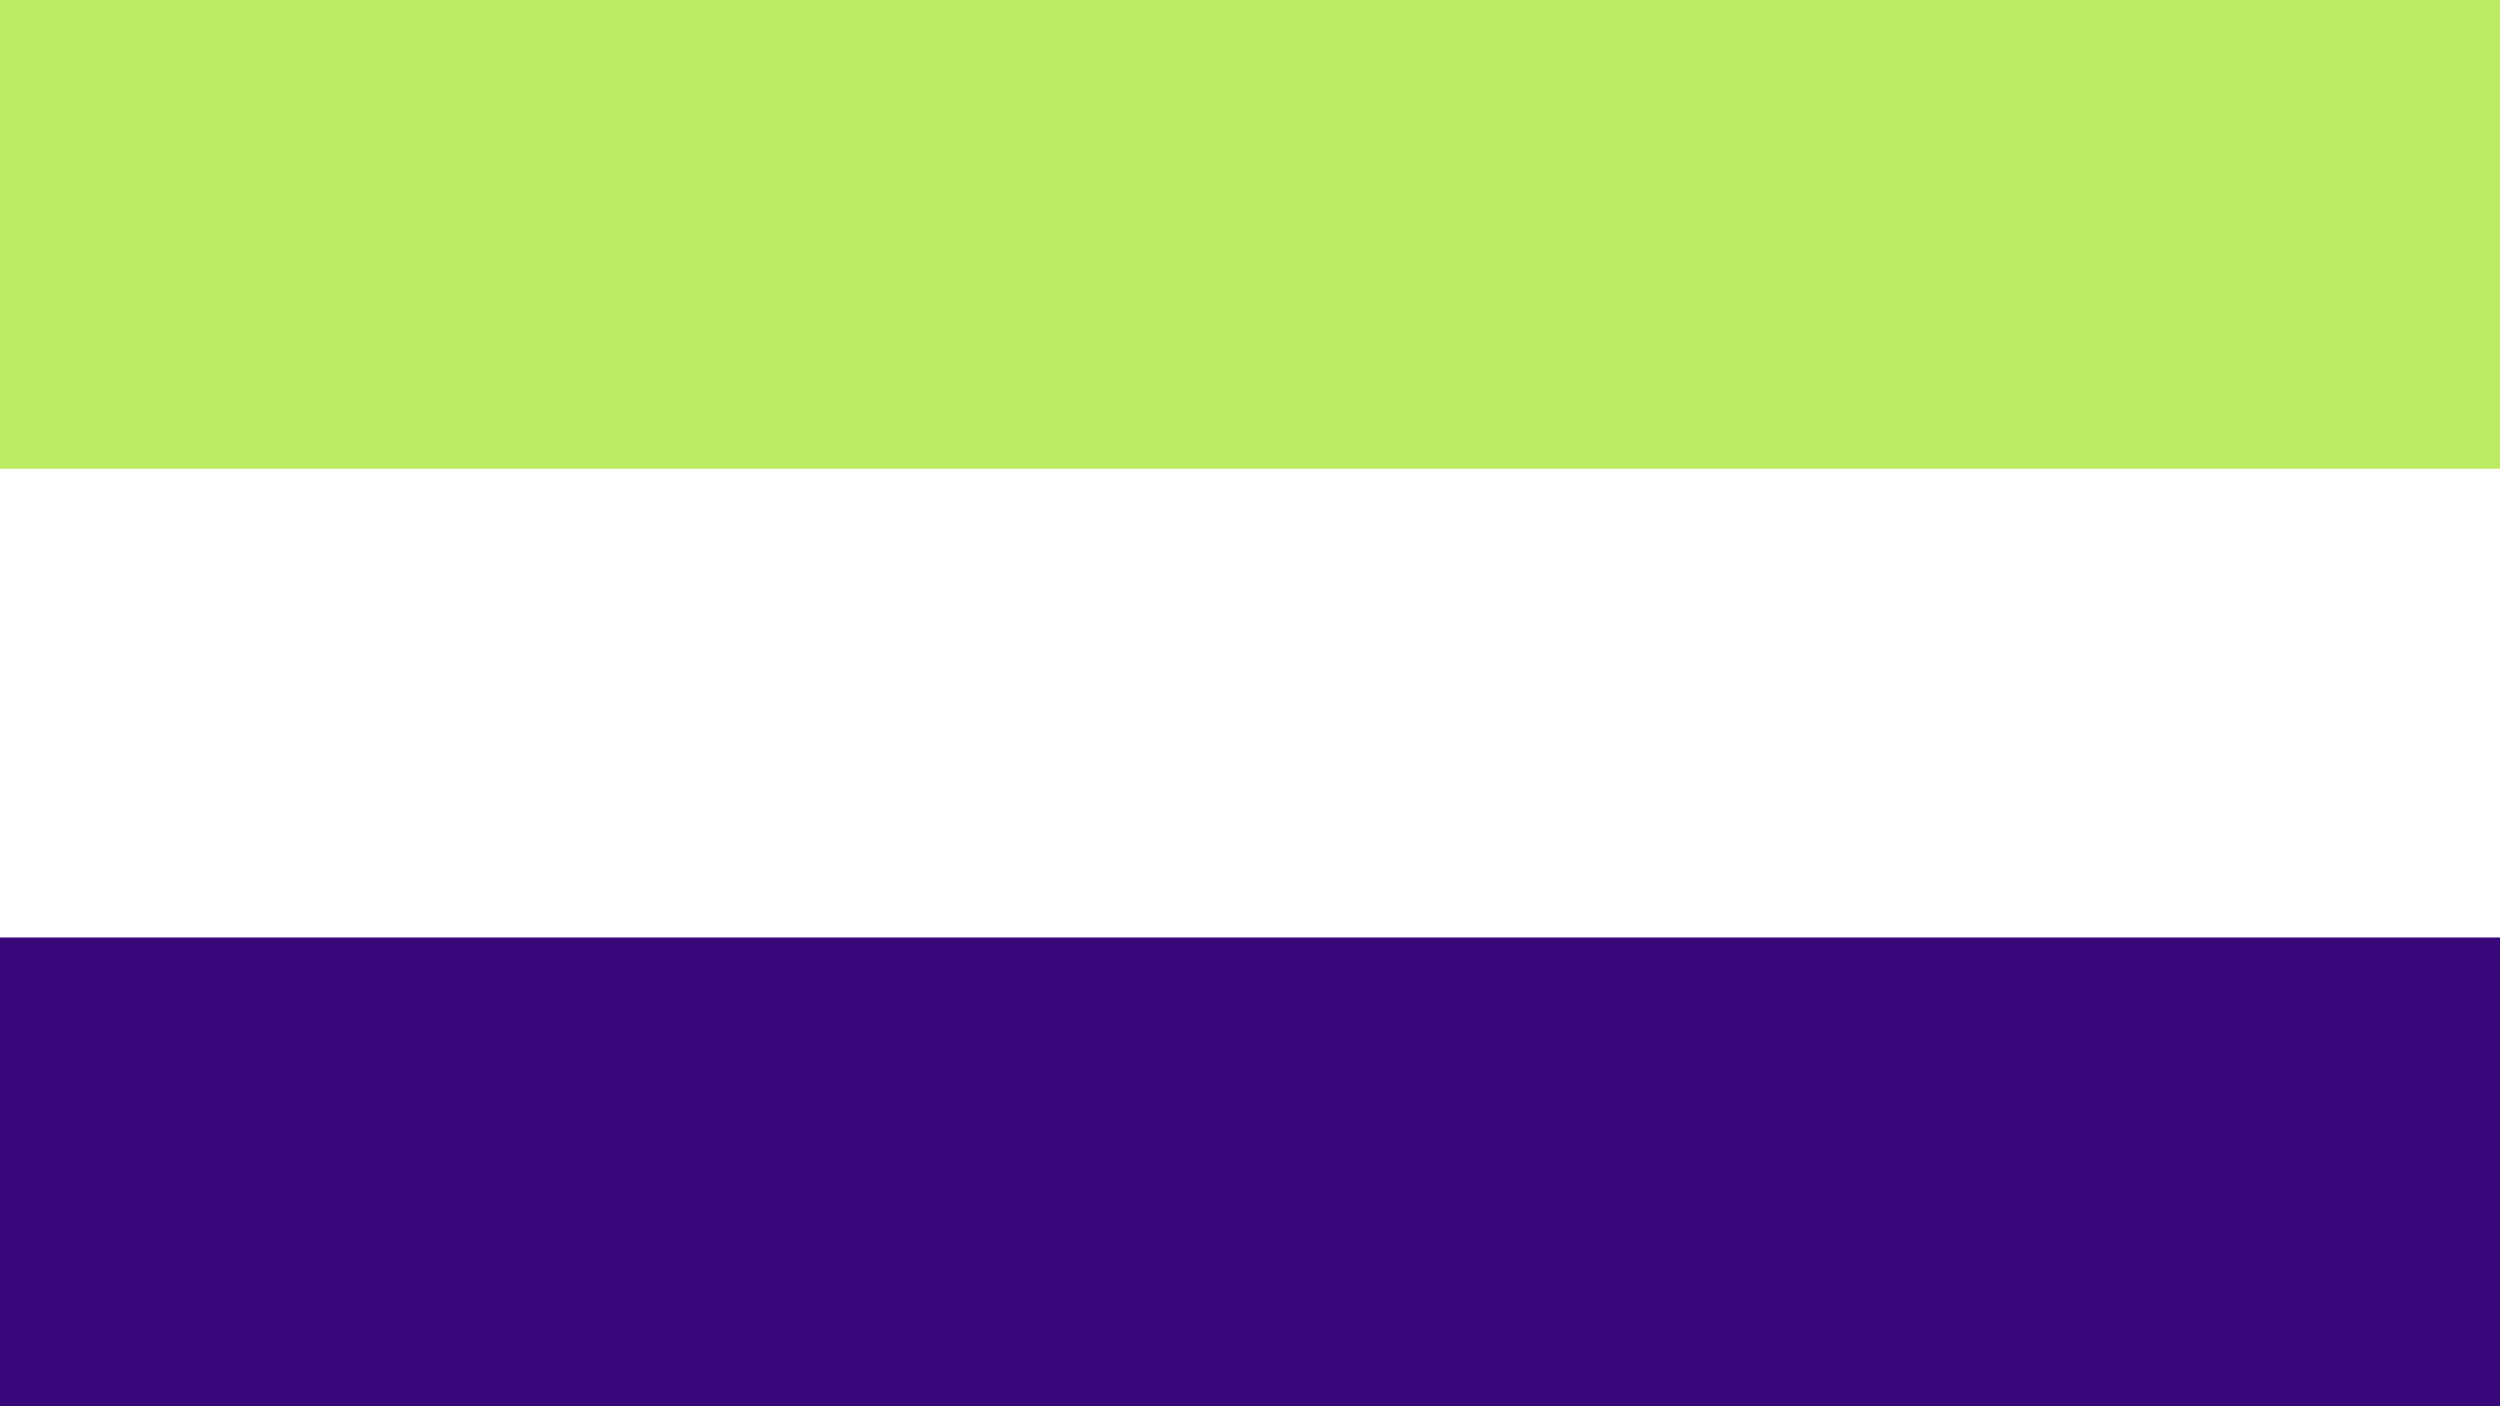 <?xml version="1.0" encoding="UTF-8" standalone="no"?>
<!-- Created with Inkscape (http://www.inkscape.org/) -->

<svg
   width="3840"
   height="2160"
   viewBox="0 0 3840 2160"
   version="1.1"
   id="svg5"
   inkscape:version="1.2.2 (732a01da63, 2022-12-09)"
   sodipodi:docname=".Neopronoun Pride Flag Master.svg"
   xmlns:inkscape="http://www.inkscape.org/namespaces/inkscape"
   xmlns:sodipodi="http://sodipodi.sourceforge.net/DTD/sodipodi-0.dtd"
   xmlns="http://www.w3.org/2000/svg"
   xmlns:svg="http://www.w3.org/2000/svg">
  <sodipodi:namedview
     id="namedview7"
     pagecolor="#505050"
     bordercolor="#eeeeee"
     borderopacity="1"
     inkscape:showpageshadow="0"
     inkscape:pageopacity="0"
     inkscape:pagecheckerboard="0"
     inkscape:deskcolor="#505050"
     inkscape:document-units="px"
     showgrid="false"
     inkscape:zoom="0.11140615"
     inkscape:cx="4555.404"
     inkscape:cy="682.18857"
     inkscape:window-width="1920"
     inkscape:window-height="1017"
     inkscape:window-x="-8"
     inkscape:window-y="32"
     inkscape:window-maximized="1"
     inkscape:current-layer="layer1" />
  <defs
     id="defs2" />
  <g
     inkscape:label="Layer 1"
     inkscape:groupmode="layer"
     id="layer1">
    <rect
       style="fill:#38077a;fill-opacity:1;fill-rule:evenodd;stroke-width:12.677"
       id="rect844"
       width="3840"
       height="2160"
       x="0"
       y="0" />
    <rect
       style="fill:#ffffff;fill-opacity:1;fill-rule:evenodd;stroke-width:9.079"
       id="rect846"
       width="3840"
       height="1440"
       x="0"
       y="0" />
    <rect
       style="fill:#bcec64;fill-opacity:1;fill-rule:evenodd;stroke-width:8.573"
       id="rect848"
       width="3840"
       height="720"
       x="0"
       y="0" />
  </g>
</svg>

